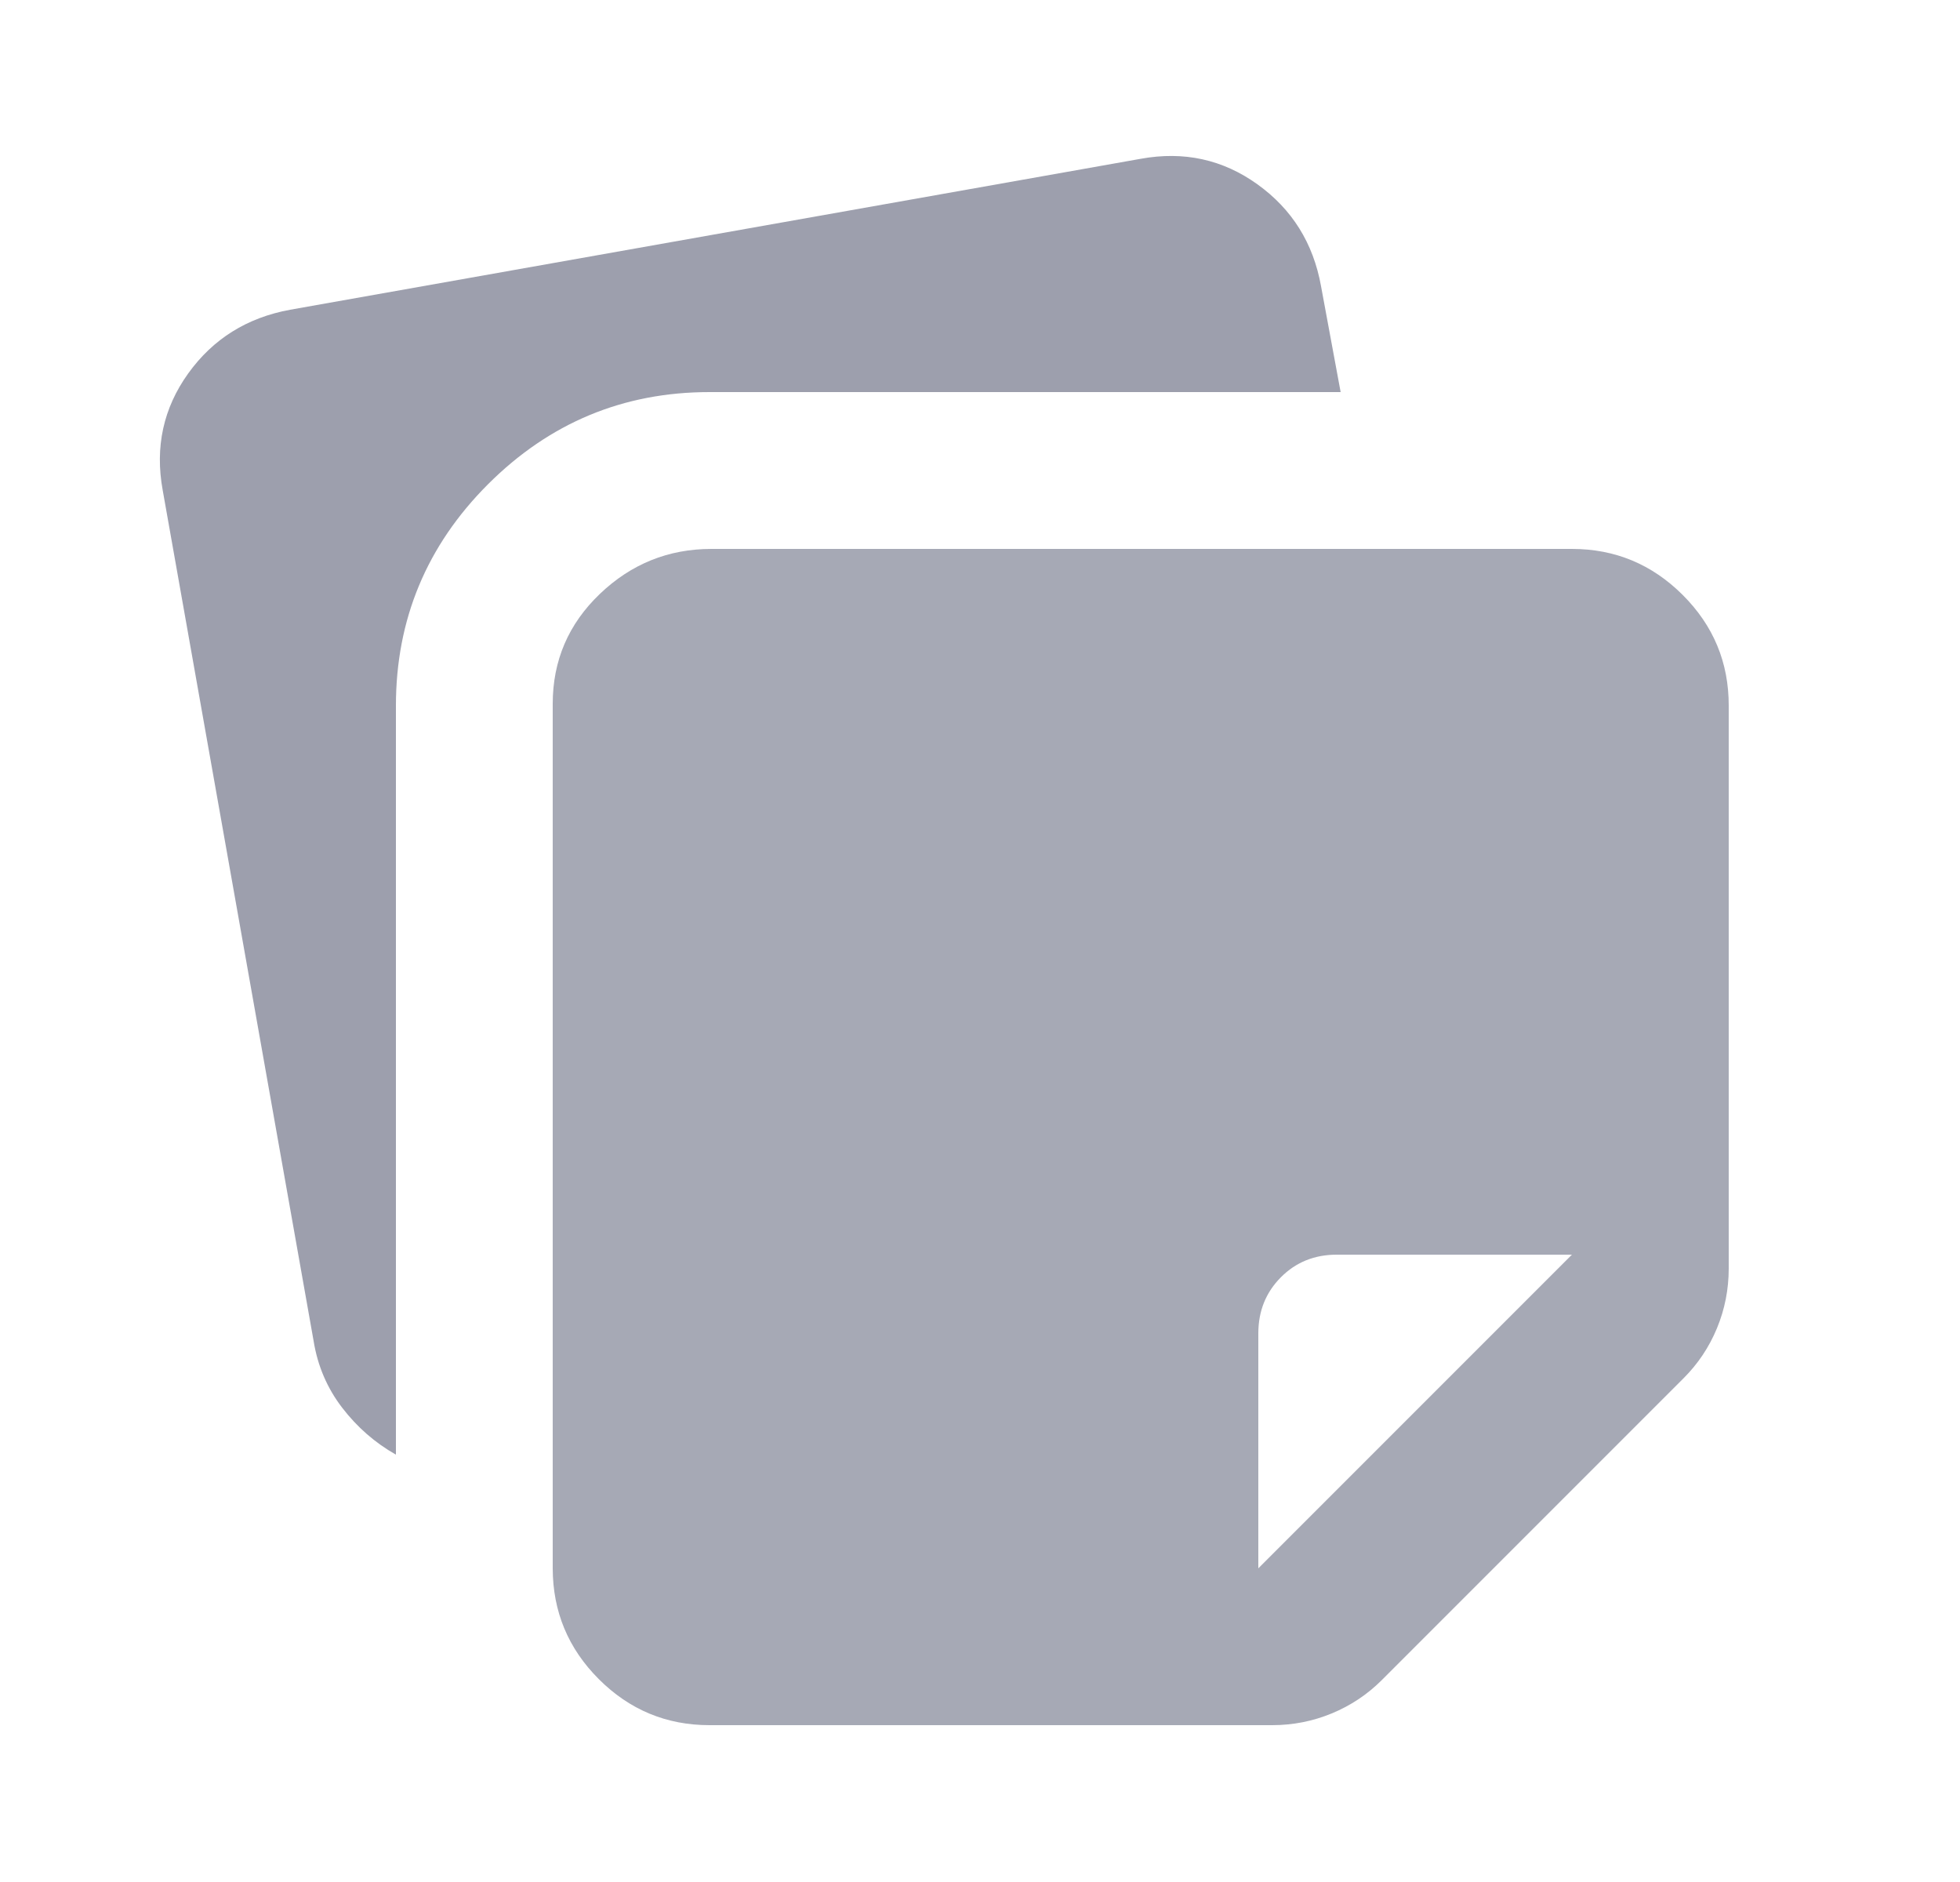 <svg width="25" height="24" viewBox="0 0 25 24" fill="none" xmlns="http://www.w3.org/2000/svg">
<g opacity="0.9">
<path opacity="0.9" d="M7.05 20V8.975C7.05 8.425 7.25 7.958 7.65 7.575C8.05 7.192 8.525 7 9.075 7H20.05C20.6 7 21.071 7.196 21.463 7.587C21.855 7.978 22.051 8.449 22.05 9V16.175C22.05 16.442 22 16.696 21.9 16.938C21.8 17.18 21.658 17.392 21.475 17.575L17.625 21.425C17.442 21.608 17.229 21.75 16.987 21.85C16.745 21.95 16.491 22 16.225 22H9.05C8.5 22 8.029 21.804 7.638 21.413C7.247 21.022 7.051 20.551 7.05 20ZM20.05 16H17.05C16.767 16 16.529 16.096 16.338 16.288C16.147 16.48 16.051 16.717 16.05 17V20L20.05 16Z" fill="#9295A4"/>
<path d="M2.075 6.25C1.975 5.7 2.084 5.204 2.4 4.763C2.717 4.322 3.15 4.051 3.7 3.95L14.55 2.025C15.1 1.925 15.596 2.033 16.038 2.35C16.48 2.667 16.751 3.1 16.85 3.65L17.1 5H9.05C7.95 5 7.009 5.392 6.225 6.175C5.442 6.958 5.05 7.9 5.05 9V18.55C4.784 18.4 4.555 18.2 4.363 17.95C4.172 17.7 4.051 17.417 4 17.1L2.075 6.25Z" fill="#9295A4"/>
</g>
</svg>
